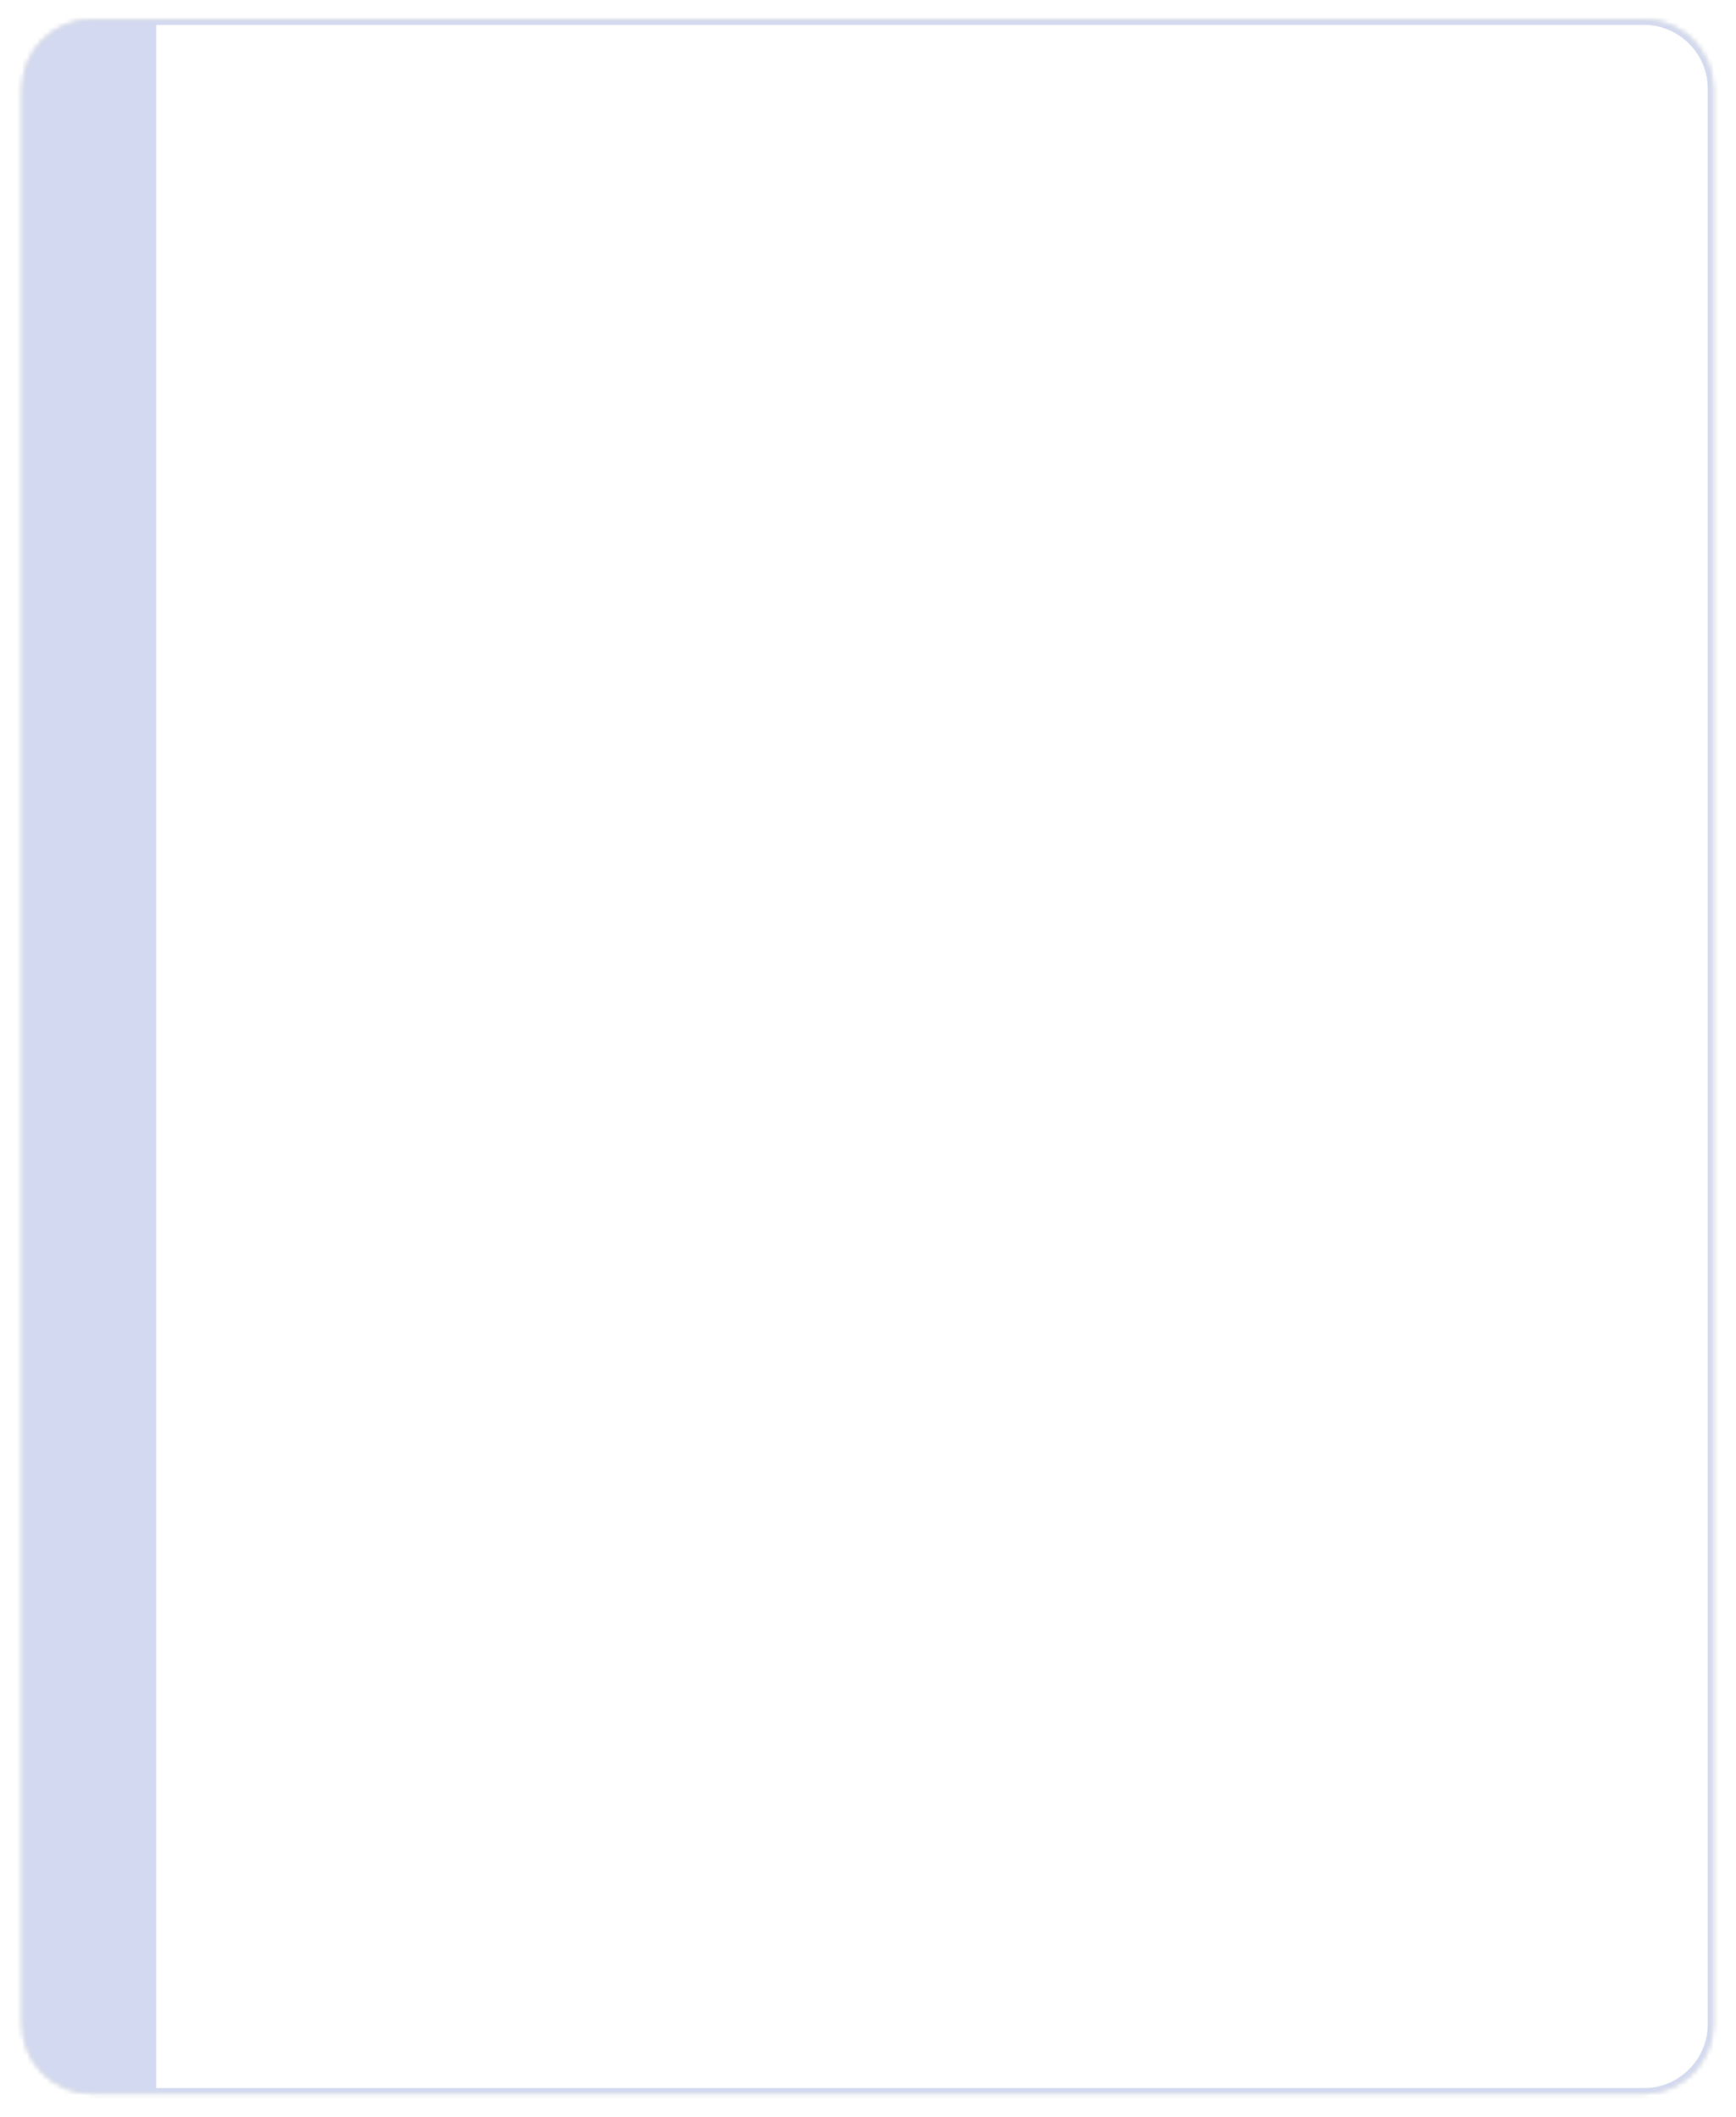 <svg width="351" height="428" viewBox="0 0 351 428" fill="none" xmlns="http://www.w3.org/2000/svg">
<g filter="url(#filter0_d_1_78)">
<mask id="path-1-inside-1_1_78" fill="white">
<path d="M4.551 14C4.551 6.268 10.819 0 18.551 0H332.326C340.058 0 346.326 6.268 346.326 14V405.129C346.326 412.861 340.058 419.129 332.326 419.129H18.551C10.819 419.129 4.551 412.861 4.551 405.129V14Z"/>
</mask>
<path d="M4.551 14C4.551 6.268 10.819 0 18.551 0H332.326C340.058 0 346.326 6.268 346.326 14V405.129C346.326 412.861 340.058 419.129 332.326 419.129H18.551C10.819 419.129 4.551 412.861 4.551 405.129V14Z" fill="white"/>
<path d="M-22.449 14C-22.449 5.716 -15.733 -1 -7.449 -1H332.326C340.611 -1 347.326 5.716 347.326 14H345.326C345.326 6.82 339.506 1 332.326 1H31.551C31.551 1 31.551 6.82 31.551 14H-22.449ZM347.326 405.129C347.326 413.413 340.611 420.129 332.326 420.129H-7.449C-15.733 420.129 -22.449 413.413 -22.449 405.129H31.551C31.551 412.308 31.551 418.129 31.551 418.129H332.326C339.506 418.129 345.326 412.308 345.326 405.129H347.326ZM-7.449 420.129C-15.733 420.129 -22.449 413.413 -22.449 405.129V14C-22.449 5.716 -15.733 -1 -7.449 -1L31.551 1C31.551 1 31.551 6.82 31.551 14V405.129C31.551 412.308 31.551 418.129 31.551 418.129L-7.449 420.129ZM332.326 -1C340.611 -1 347.326 5.716 347.326 14V405.129C347.326 413.413 340.611 420.129 332.326 420.129V418.129C339.506 418.129 345.326 412.308 345.326 405.129V14C345.326 6.82 339.506 1 332.326 1V-1Z" fill="#D9D9D9" mask="url(#path-1-inside-1_1_78)"/>
<path d="M-22.449 14C-22.449 5.716 -15.733 -1 -7.449 -1H332.326C340.611 -1 347.326 5.716 347.326 14H345.326C345.326 6.82 339.506 1 332.326 1H31.551C31.551 1 31.551 6.82 31.551 14H-22.449ZM347.326 405.129C347.326 413.413 340.611 420.129 332.326 420.129H-7.449C-15.733 420.129 -22.449 413.413 -22.449 405.129H31.551C31.551 412.308 31.551 418.129 31.551 418.129H332.326C339.506 418.129 345.326 412.308 345.326 405.129H347.326ZM-7.449 420.129C-15.733 420.129 -22.449 413.413 -22.449 405.129V14C-22.449 5.716 -15.733 -1 -7.449 -1L31.551 1C31.551 1 31.551 6.82 31.551 14V405.129C31.551 412.308 31.551 418.129 31.551 418.129L-7.449 420.129ZM332.326 -1C340.611 -1 347.326 5.716 347.326 14V405.129C347.326 413.413 340.611 420.129 332.326 420.129V418.129C339.506 418.129 345.326 412.308 345.326 405.129V14C345.326 6.82 339.506 1 332.326 1V-1Z" fill="#D2D9F1" mask="url(#path-1-inside-1_1_78)"/>
</g>
<defs>
<filter id="filter0_d_1_78" x="0.551" y="0" width="349.775" height="427.129" filterUnits="userSpaceOnUse" color-interpolation-filters="sRGB">
<feFlood flood-opacity="0" result="BackgroundImageFix"/>
<feColorMatrix in="SourceAlpha" type="matrix" values="0 0 0 0 0 0 0 0 0 0 0 0 0 0 0 0 0 0 127 0" result="hardAlpha"/>
<feOffset dy="4"/>
<feGaussianBlur stdDeviation="2"/>
<feComposite in2="hardAlpha" operator="out"/>
<feColorMatrix type="matrix" values="0 0 0 0 0 0 0 0 0 0 0 0 0 0 0 0 0 0 0.25 0"/>
<feBlend mode="normal" in2="BackgroundImageFix" result="effect1_dropShadow_1_78"/>
<feBlend mode="normal" in="SourceGraphic" in2="effect1_dropShadow_1_78" result="shape"/>
</filter>
</defs>
</svg>
